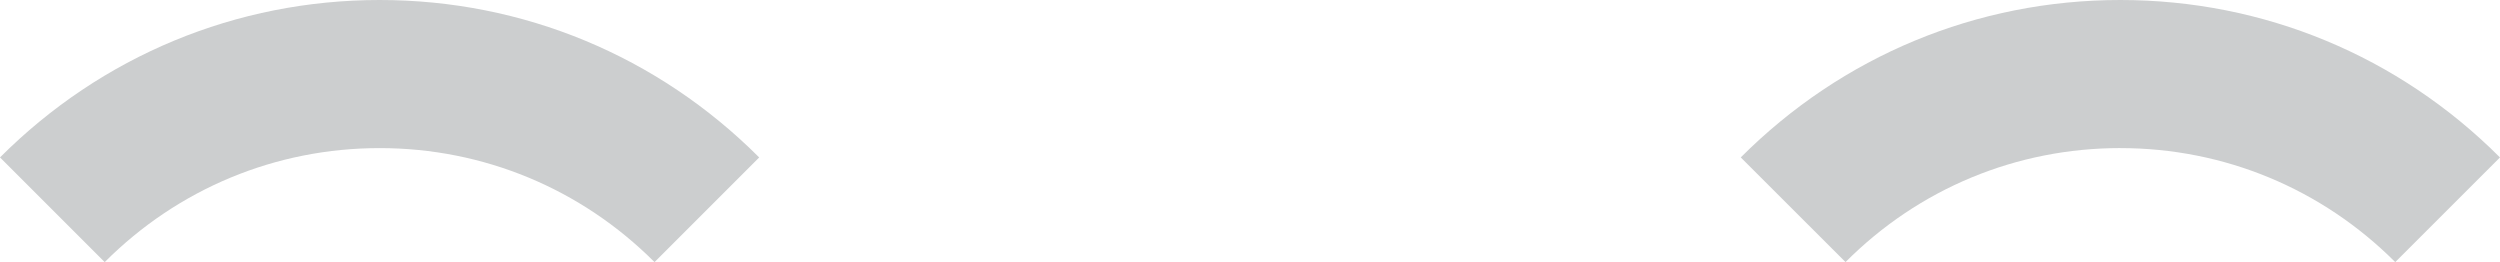 <svg xmlns="http://www.w3.org/2000/svg" width="85.078" height="8.92" viewBox="0 0 85.078 8.92"><path d="M12.92 5.04c3.53 0 6.854 1.378 9.354 3.88l3.562-3.562C22.382 1.902 17.796 0 12.92 0S3.455 1.902 0 5.357L3.563 8.92c2.5-2.502 5.823-3.88 9.357-3.88zm59.238 0c3.53 0 6.854 1.378 9.355 3.88l3.564-3.562C81.623 1.902 77.035 0 72.157 0S62.693 1.902 59.24 5.357l3.565 3.562c2.5-2.507 5.823-3.88 9.354-3.88z" fill="#CCCECF"/></svg>